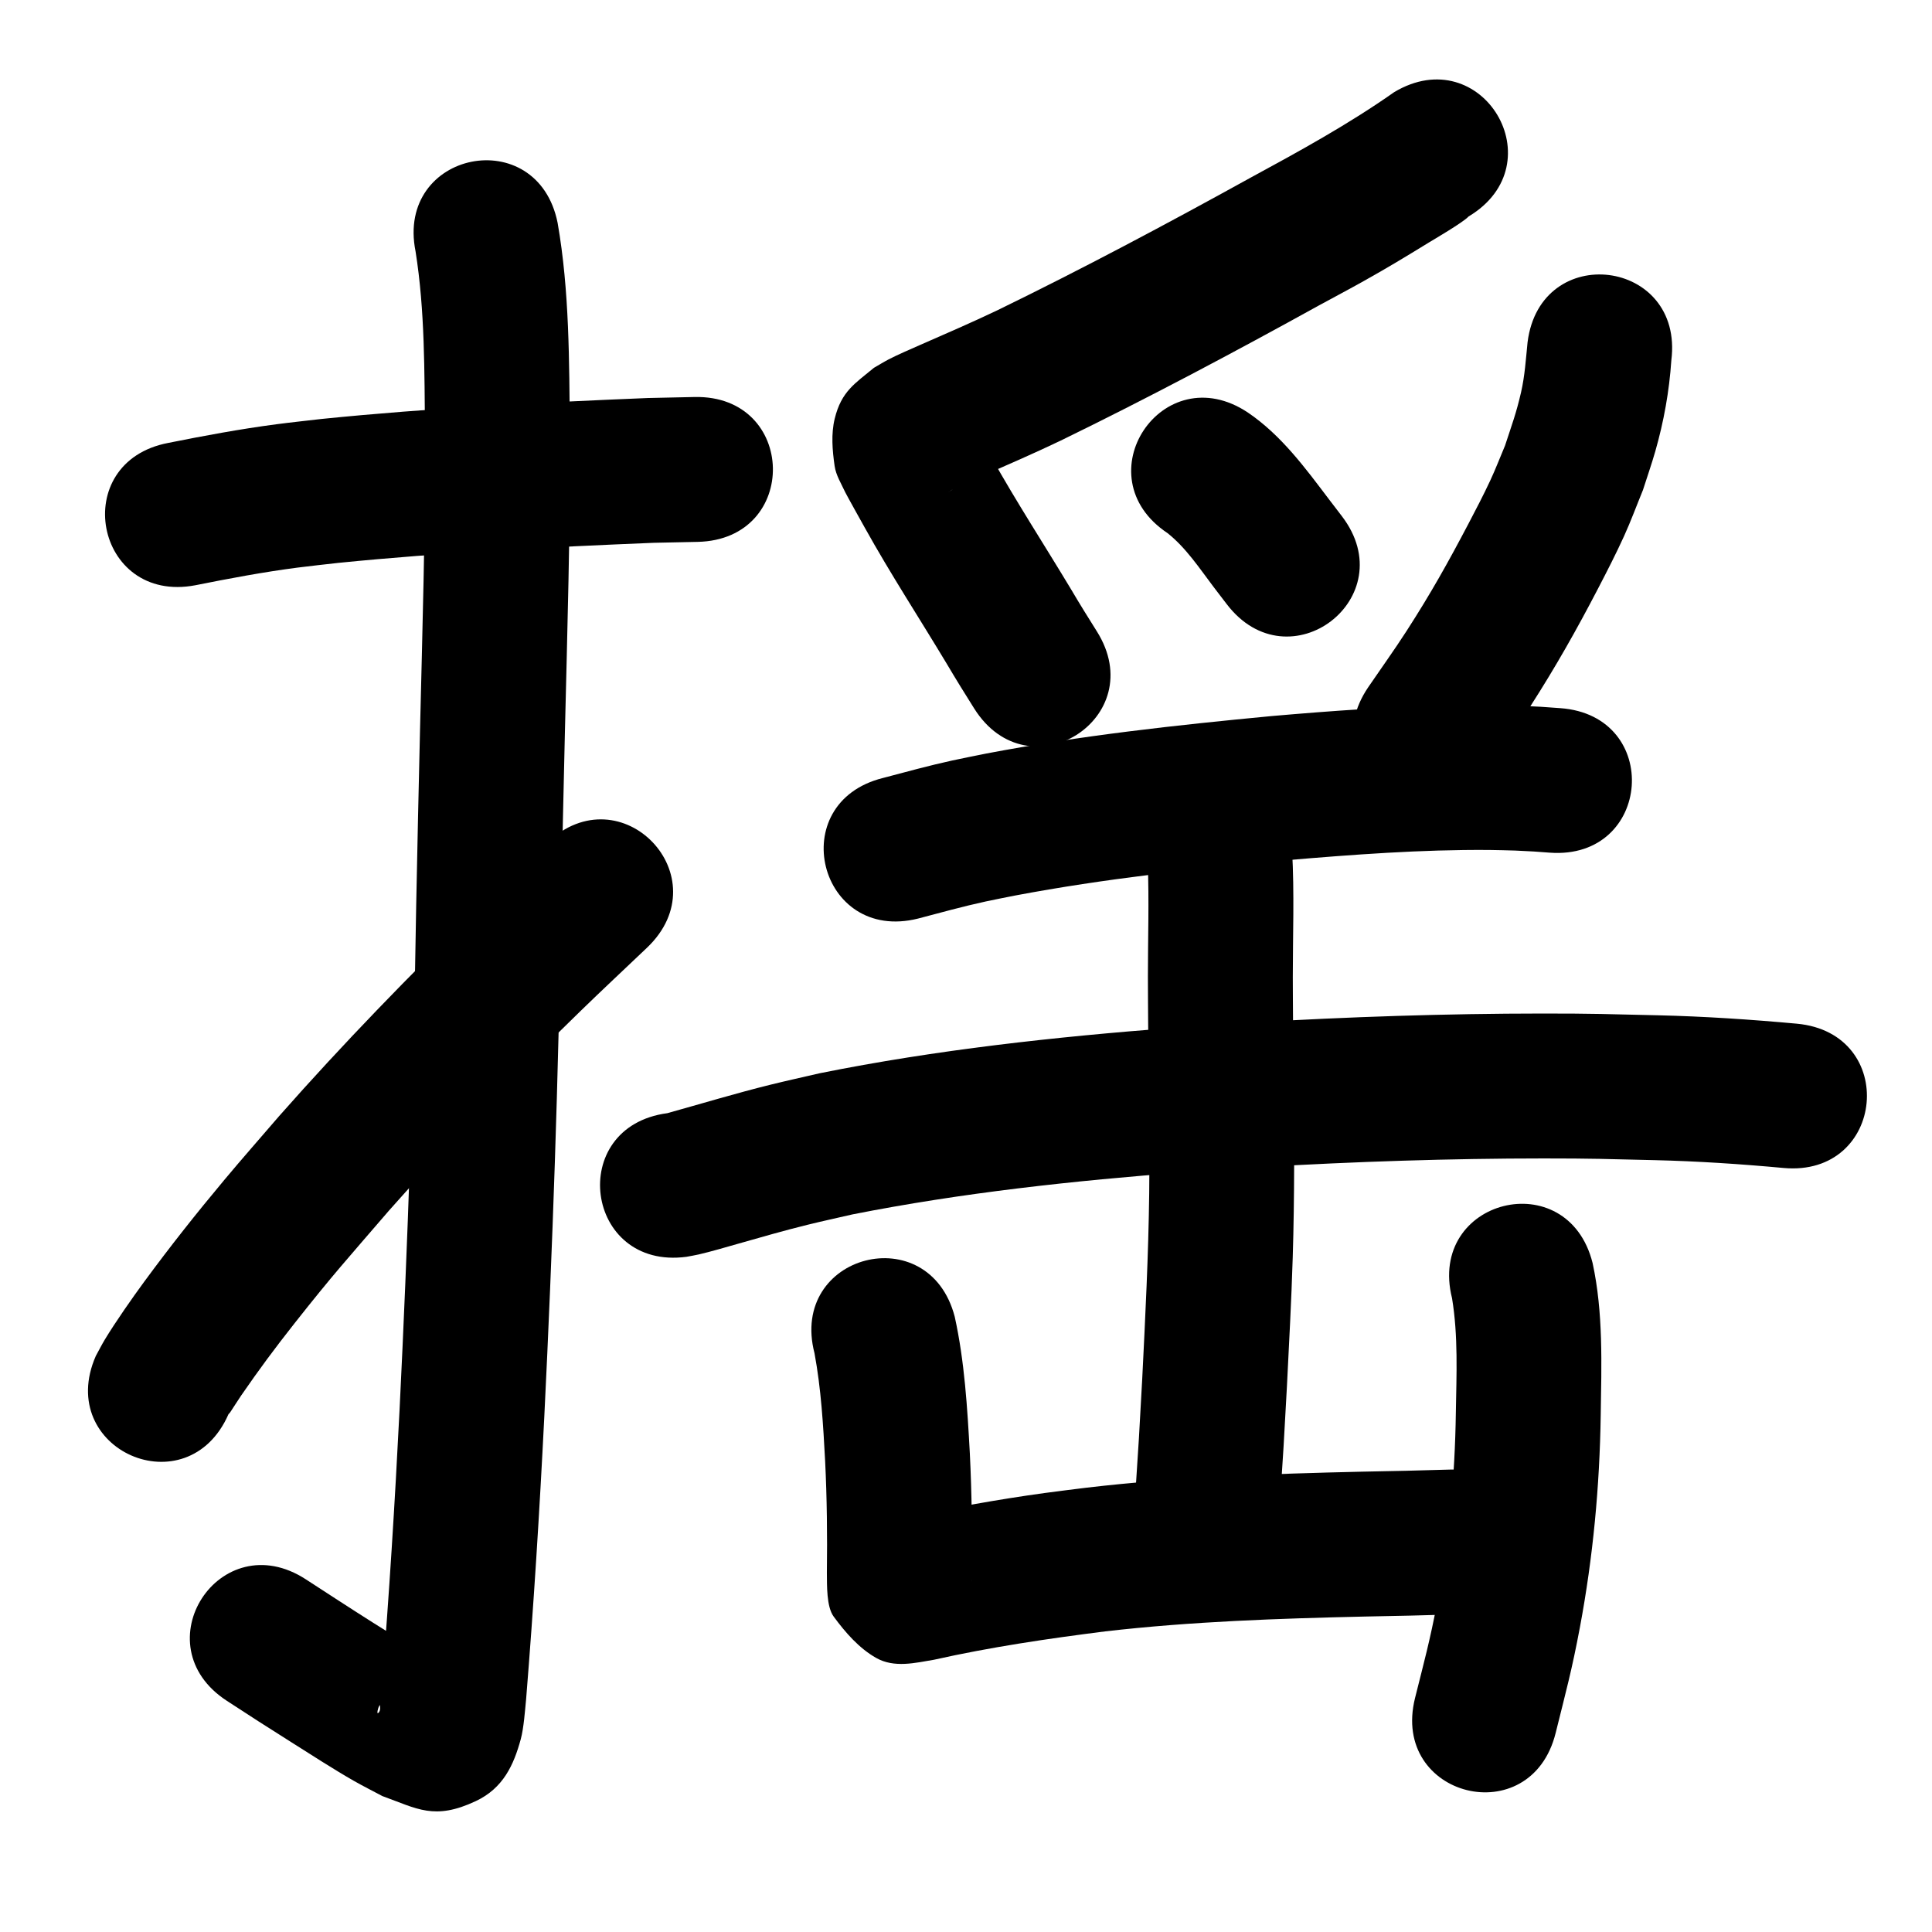 <?xml version="1.0" ?>
<svg xmlns="http://www.w3.org/2000/svg" width="1000" height="1000">
<path d="m 101.143,302.92 c 17.525,-3.501 35.098,-6.818 52.828,-9.122 7.053,-0.917 14.129,-1.637 21.194,-2.456 54.267,-5.426 108.765,-8.158 163.242,-10.391 7.559,-0.159 15.118,-0.319 22.677,-0.478 53.021,-1.135 51.416,-76.118 -1.605,-74.983 v 0 c -8.049,0.175 -16.099,0.349 -24.148,0.524 -56.354,2.317 -112.73,5.154 -168.859,10.833 -7.826,0.919 -15.665,1.73 -23.477,2.758 -18.74,2.464 -37.327,5.929 -55.855,9.634 -52.1,9.902 -38.097,83.583 14.003,73.681 z"/>
<path d="m 215.088,130.099 c 4.904,30.829 4.556,62.241 4.893,93.365 0.227,51.396 -1.355,102.774 -2.574,154.149 -0.96,40.487 -1.131,50.035 -1.981,90.718 -1.33,87.196 -4.313,174.344 -8.616,261.441 -2.403,47.93 -5.384,95.829 -9.249,143.663 -5.476,1.024 1.652,10.361 -1.768,13.183 -0.953,0.786 -0.155,-2.638 0.524,-3.67 3.581,-5.443 6.638,-11.747 12.029,-15.406 24.968,-16.946 15.611,0.964 19.464,-6.68 -23.746,-13.494 -46.601,-28.523 -69.501,-43.394 -44.481,-28.878 -85.321,34.027 -40.84,62.906 v 0 c 19.357,12.564 13.142,8.603 33.12,21.268 9.427,5.976 22.764,14.543 32.561,20.123 4.848,2.761 9.844,5.254 14.766,7.881 18.014,6.491 26.842,12.69 48.319,2.621 14.282,-6.696 19.728,-18.86 23.336,-32.164 1.523,-5.618 2.188,-14.933 2.747,-20.63 3.926,-48.614 6.961,-97.292 9.401,-146.002 4.335,-87.807 7.349,-175.666 8.691,-263.574 0.846,-40.523 1.018,-50.107 1.974,-90.434 1.24,-52.268 2.842,-104.54 2.592,-156.83 -0.405,-35.784 -0.169,-71.904 -6.351,-107.275 -10.423,-51.999 -83.96,-37.258 -73.537,14.741 z"/>
<path d="m 118.273,731.974 c 0.267,-0.29 0.581,-0.544 0.802,-0.87 1.97,-2.903 3.775,-5.916 5.765,-8.805 9.226,-13.394 17.406,-24.431 27.689,-37.456 20.266,-25.67 26.691,-32.544 48.836,-58.282 31.639,-35.808 64.976,-70.074 99.231,-103.374 11.314,-10.998 22.855,-21.761 34.282,-32.641 38.402,-36.576 -13.324,-90.884 -51.726,-54.309 v 0 c -11.793,11.236 -23.705,22.35 -35.38,33.709 -35.661,34.695 -70.354,70.406 -103.278,107.72 -9.374,10.911 -18.894,21.699 -28.122,32.733 -14.811,17.71 -28.197,34.609 -41.812,53.125 -5.816,7.91 -14.725,20.63 -20.218,29.702 -1.701,2.809 -3.171,5.753 -4.756,8.629 -21.297,48.569 47.39,78.687 68.687,30.118 z"/>
<path d="m 721.603,47.708 c -23.699,16.677 -49.204,30.632 -74.641,44.437 -43.067,23.792 -86.498,46.916 -130.736,68.46 -13.115,6.263 -26.46,12.016 -39.767,17.851 -4.091,1.794 -12.3,5.355 -16.455,7.536 -2.609,1.369 -5.114,2.928 -7.671,4.392 -9.666,8.056 -16.804,12.042 -20.289,26.314 -1.934,7.918 -1.207,16.384 -0.055,24.453 0.692,4.847 3.445,9.175 5.494,13.622 0.623,1.353 9.388,17.029 10.088,18.285 13.382,24.07 28.44,47.144 42.613,70.746 4.556,7.724 9.289,15.34 14.066,22.928 28.268,44.871 91.725,4.894 63.457,-39.977 v 0 c -4.499,-7.136 -8.948,-14.303 -13.231,-21.572 -13.758,-22.897 -28.35,-45.297 -41.384,-68.622 -1.676,-3.009 -3.343,-6.023 -5.028,-9.027 -0.982,-1.749 -1.56,-3.808 -2.973,-5.231 -0.536,-0.54 0.128,1.526 0.047,2.283 -0.565,5.327 -0.129,10.921 -1.981,15.947 -3.463,9.399 -6.173,10.343 -12.419,14.274 4.521,-3.188 10.705,-5.411 15.666,-7.587 14.284,-6.265 28.604,-12.452 42.674,-19.192 45.226,-22.048 89.664,-45.641 133.695,-69.983 7.643,-4.159 15.338,-8.224 22.93,-12.476 13.471,-7.545 21.208,-12.279 33.893,-20.057 1.758,-1.078 17.873,-10.472 20.53,-13.452 45.502,-27.24 6.979,-91.59 -38.524,-64.35 z"/>
<path d="m 604.331,275.952 c 9.59,7.649 16.48,18.145 23.81,27.837 2.277,2.976 4.554,5.952 6.83,8.929 32.224,42.12 91.791,-3.452 59.567,-45.572 v 0 c -2.197,-2.871 -4.394,-5.743 -6.591,-8.614 -12.424,-16.409 -24.811,-33.322 -42.078,-45.026 -44.157,-29.372 -85.694,33.075 -41.538,62.447 z"/>
<path d="m 790.664,177.17 c -0.885,8.667 -1.413,17.369 -3.371,25.89 -2.494,10.853 -4.668,16.509 -8.282,27.551 -2.565,6.057 -4.905,12.214 -7.694,18.172 -3.531,7.544 -7.376,14.938 -11.253,22.309 -10.713,20.367 -19.461,36.01 -32.042,55.523 -6.358,9.862 -13.22,19.389 -19.83,29.083 -29.812,43.86 32.216,86.021 62.028,42.161 v 0 c 7.317,-10.796 14.912,-21.408 21.951,-32.387 13.06,-20.367 23.864,-39.471 34.978,-60.845 4.643,-8.929 9.245,-17.888 13.419,-27.046 3.579,-7.853 6.549,-15.969 9.824,-23.954 2.128,-6.675 4.456,-13.29 6.383,-20.025 4.407,-15.404 7.237,-31.128 8.307,-47.108 6.592,-52.622 -67.826,-61.945 -74.418,-9.323 z"/>
<path d="m 475.164,475.45 c 11.636,-3.051 23.229,-6.286 34.992,-8.838 5.092,-1.105 10.214,-2.066 15.321,-3.099 46.219,-8.723 93.003,-13.78 139.793,-18.216 35.101,-2.975 70.299,-5.62 105.551,-5.356 4.466,0.033 8.93,0.205 13.395,0.307 12.862,0.657 6.874,0.272 17.967,1.093 52.893,3.847 58.334,-70.956 5.44,-74.802 v 0 c -13.504,-0.968 -6.251,-0.521 -21.766,-1.273 -15.304,-0.321 -17.755,-0.513 -33.816,-0.209 -31.347,0.593 -62.634,2.866 -93.86,5.576 -49.428,4.699 -98.846,10.09 -147.658,19.387 -5.871,1.201 -11.758,2.324 -17.612,3.602 -12.064,2.634 -23.966,5.915 -35.899,9.059 -51.456,12.835 -33.305,85.606 18.152,72.77 z"/>
<path d="m 355.304,650.522 c 2.116,-0.407 4.249,-0.738 6.349,-1.221 6.236,-1.435 14.707,-3.938 20.619,-5.611 12.208,-3.456 23.213,-6.666 35.619,-9.724 7.782,-1.918 15.619,-3.608 23.429,-5.412 56.876,-11.23 114.649,-17.449 172.418,-21.839 13.126,-0.997 26.268,-1.77 39.402,-2.655 48.539,-2.822 97.159,-4.443 145.783,-4.46 25.148,-0.009 33.109,0.316 57.607,0.891 22.244,0.534 44.443,2.005 66.594,4.045 52.812,4.841 59.657,-69.846 6.846,-74.687 v 0 c -23.848,-2.177 -47.745,-3.769 -71.691,-4.337 -25.6,-0.593 -33.698,-0.924 -59.977,-0.909 -50.102,0.029 -100.2,1.706 -150.214,4.628 -13.564,0.918 -27.137,1.718 -40.693,2.753 -61.333,4.682 -122.666,11.372 -183.012,23.508 -8.57,1.993 -17.169,3.867 -25.711,5.979 -17.883,4.422 -35.516,9.776 -53.259,14.706 -52.57,6.994 -42.679,81.339 9.89,74.345 z"/>
<path d="m 594.079,446.942 c 0.737,19.435 0.073,38.891 0.072,58.333 -4e-5,8.157 0.084,16.313 0.126,24.47 0.106,9.169 0.219,18.338 0.318,27.507 0.229,21.353 0.489,38.817 0.229,60.229 -0.39,32.14 -2.016,64.215 -3.619,96.31 -2.286,40.961 -1.07,20.79 -3.632,60.514 -3.41,52.923 71.435,57.746 74.845,4.823 v 0 c 2.609,-40.516 1.373,-19.983 3.694,-61.6 1.137,-22.816 2.296,-43.927 3.001,-66.77 0.971,-31.466 0.815,-62.902 0.476,-94.375 -0.097,-9.011 -0.209,-18.023 -0.314,-27.034 -0.042,-7.868 -0.127,-15.736 -0.127,-23.604 -6.1e-4,-21.767 0.844,-43.566 -0.354,-65.316 -4.604,-52.833 -79.321,-46.321 -74.717,6.512 z"/>
<path d="m 421.586,700.438 c 3.419,18.417 4.509,37.178 5.505,55.852 0.944,19.209 1.151,38.441 0.903,57.668 0.073,6.606 -0.243,17.663 3.506,22.765 6.054,8.239 13.085,16.348 21.972,21.402 9.389,5.339 20.31,2.564 29.919,0.966 29.249,-6.546 58.888,-10.922 88.602,-14.685 44.67,-5.152 89.642,-6.666 134.563,-7.687 15.536,-0.263 31.07,-0.637 46.601,-1.111 53.008,-1.62 50.717,-76.585 -2.291,-74.965 v 0 c -15.338,0.47 -30.678,0.834 -46.021,1.095 -47.507,1.088 -95.067,2.748 -142.302,8.266 -7.353,0.937 -14.717,1.799 -22.06,2.81 -23.957,3.299 -47.768,7.605 -71.415,12.657 -5.427,2.889 4.595,-2.67 13.326,3.454 7.505,5.263 13.548,12.558 18.795,20.075 2.408,3.45 1.802,15.425 1.8,5.913 0.263,-20.898 0.03,-41.801 -1.007,-62.679 -1.297,-23.648 -2.719,-47.466 -7.806,-70.658 -13.337,-51.329 -85.927,-32.467 -72.59,18.862 z"/>
<path d="m 751.574,671.965 c 3.223,19.532 2.299,39.583 1.968,59.289 -0.465,33.116 -3.553,66.136 -9.755,98.677 -3.725,19.546 -6.545,29.671 -11.365,48.953 -12.815,51.461 59.962,69.585 72.777,18.123 v 0 c 5.416,-21.824 8.414,-32.572 12.578,-54.811 6.778,-36.204 10.215,-72.925 10.755,-109.746 0.399,-26.214 1.383,-52.924 -4.207,-78.716 -12.889,-51.443 -85.641,-33.214 -72.751,18.228 z"/>
</svg>
